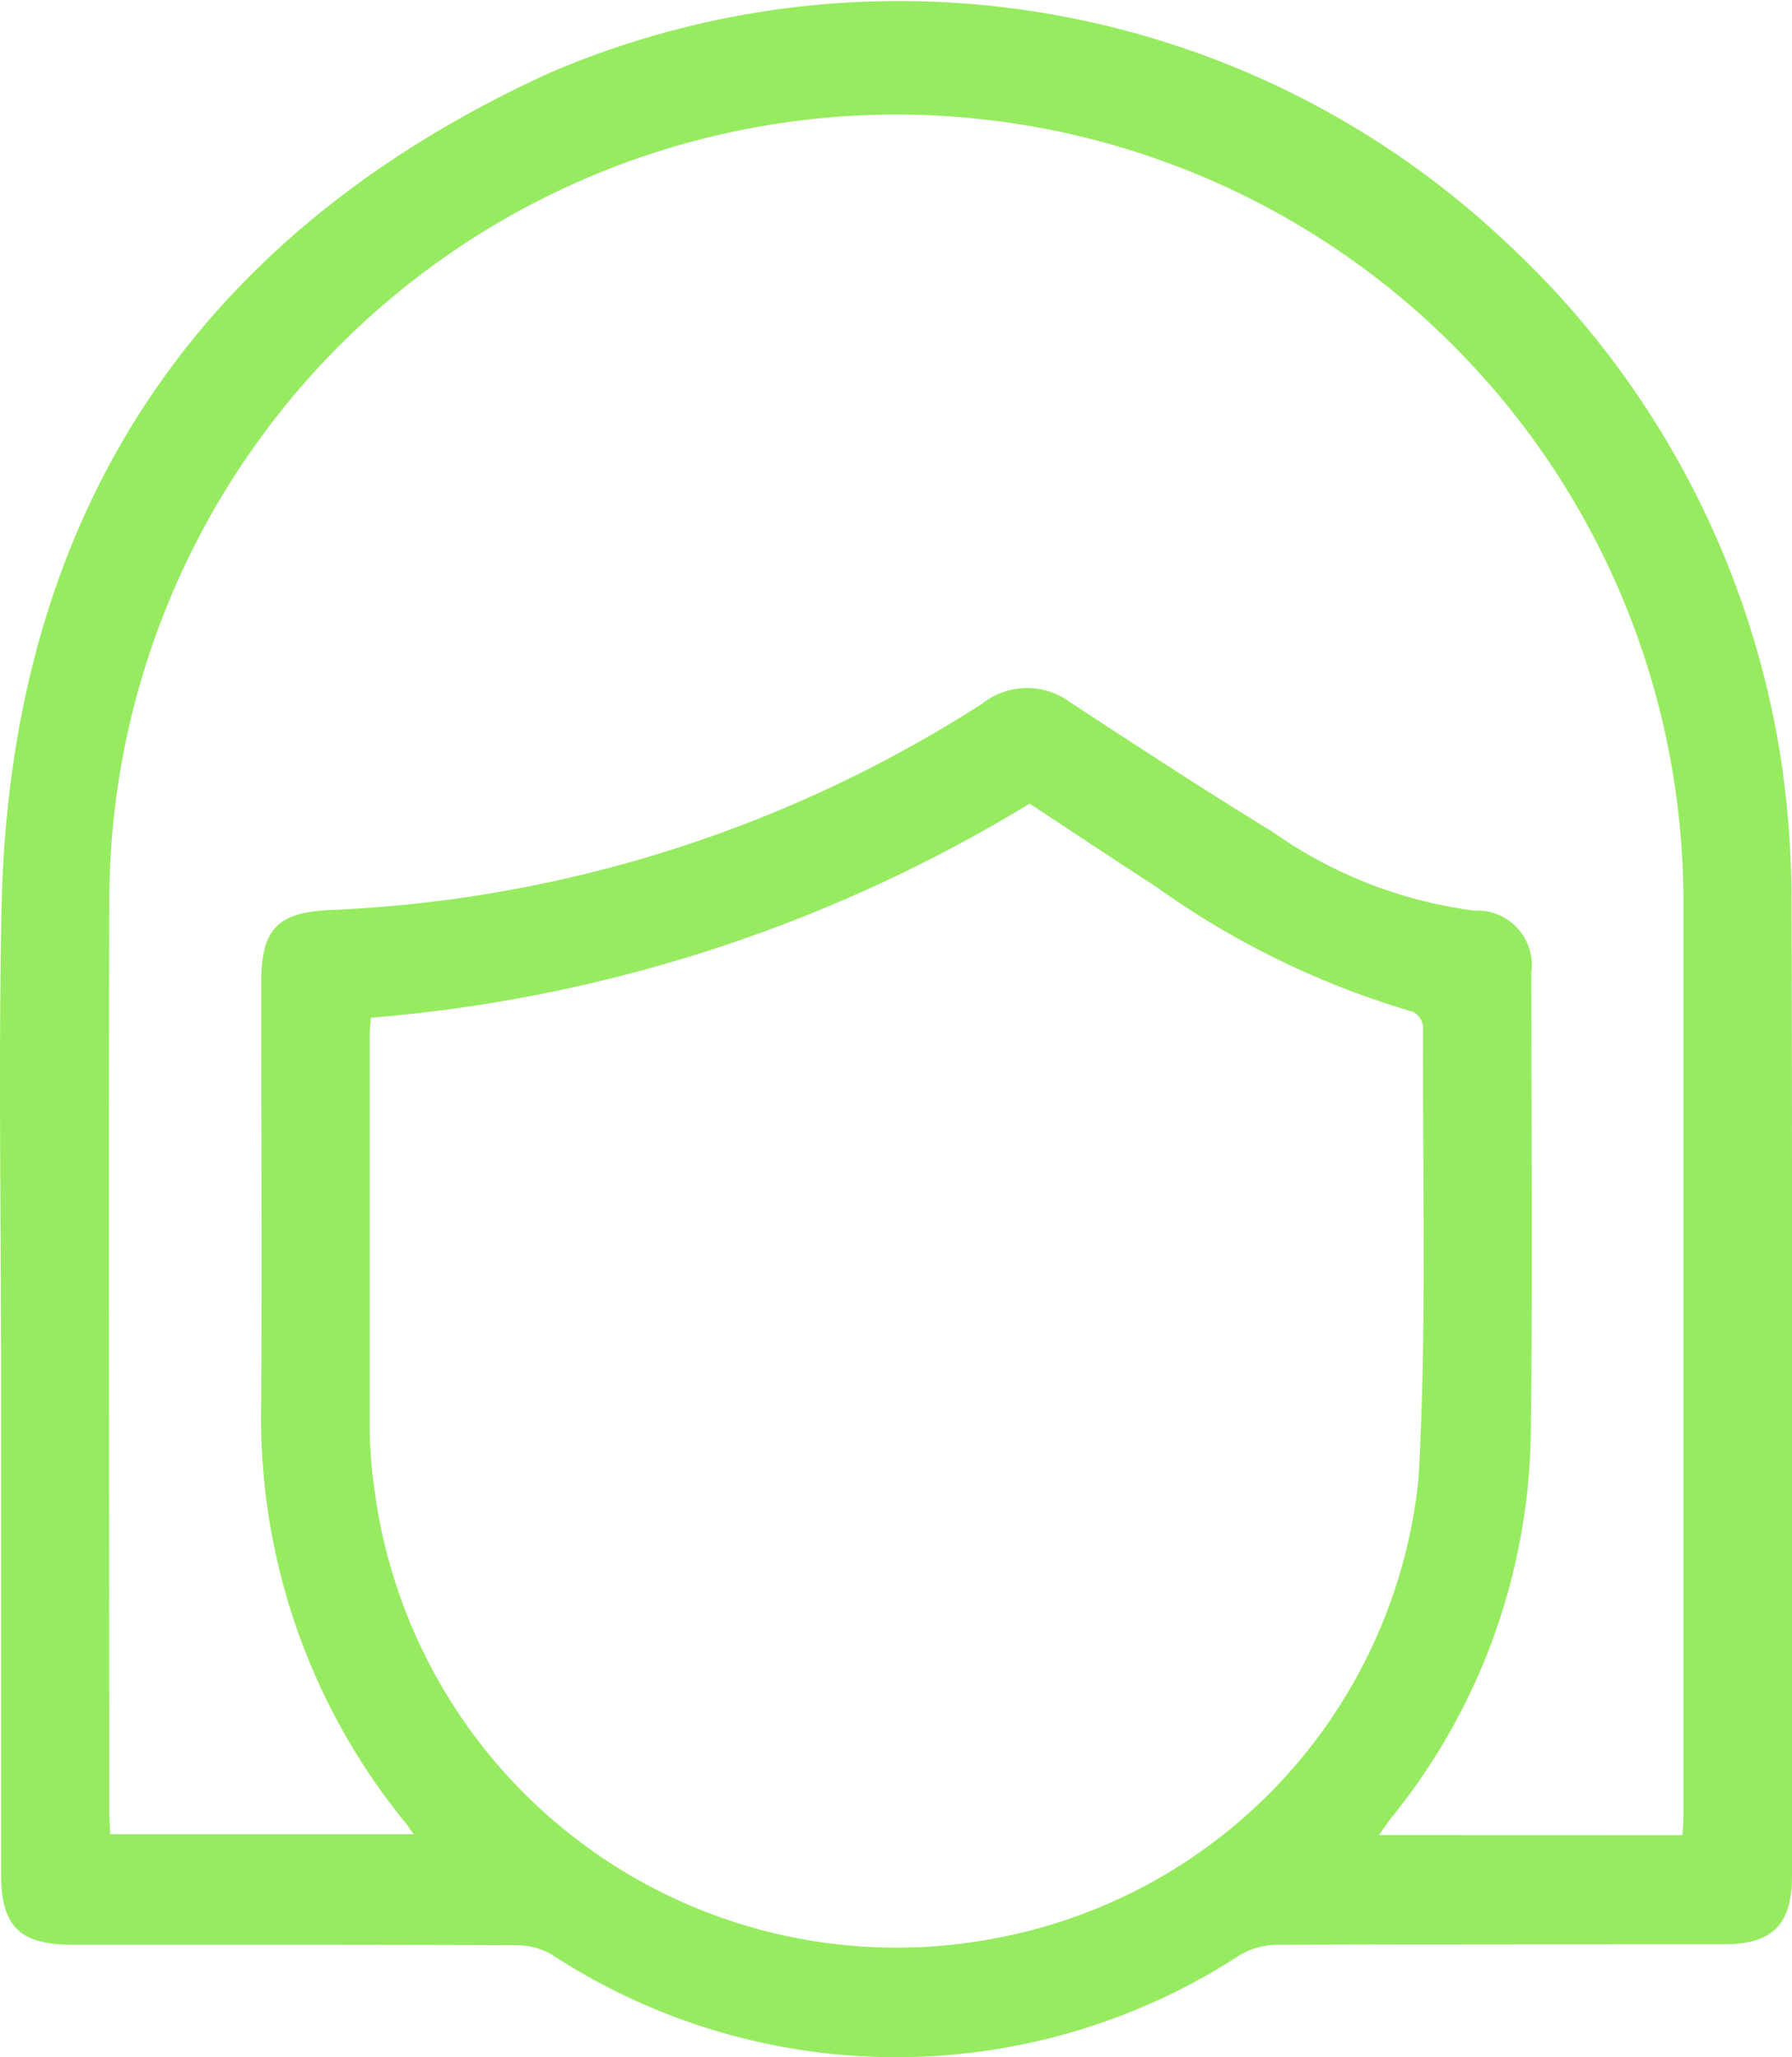 <svg id="Grupo_330" data-name="Grupo 330" xmlns="http://www.w3.org/2000/svg" xmlns:xlink="http://www.w3.org/1999/xlink" width="34.852" height="40" viewBox="0 0 34.852 40">
  <defs>
    <clipPath id="clip-path">
      <rect id="Retângulo_157" data-name="Retângulo 157" width="34.852" height="40" fill="#97eb61"/>
    </clipPath>
  </defs>
  <g id="Grupo_329" data-name="Grupo 329" clip-path="url(#clip-path)">
    <path id="Caminho_624" data-name="Caminho 624" d="M.02,26.572c0-2.971-.051-5.943.01-8.913C.188,10.031,3.779,4.572,10.691,1.416a17.212,17.212,0,0,1,18.573,3.27A17.317,17.317,0,0,1,34.643,14.8a18.63,18.63,0,0,1,.2,2.8c.017,6.292.009,12.586.009,18.878,0,.941-.381,1.327-1.323,1.327-2.9,0-5.8,0-8.706.01a1.451,1.451,0,0,0-.7.193A12.241,12.241,0,0,1,10.724,38a1.368,1.368,0,0,0-.664-.177c-2.873-.011-5.747-.008-8.621-.008-1.063,0-1.419-.351-1.419-1.4V26.572m32.7,9.11c.008-.141.019-.251.019-.36q0-8.978,0-17.956a15.307,15.307,0,0,0-30.613.124c-.016,5.916,0,11.83,0,17.744,0,.148.012.294.018.43h5.9c-.074-.1-.111-.163-.154-.216a12.451,12.451,0,0,1-2.81-8.169c.016-2.72,0-5.439,0-8.158,0-1.059.31-1.382,1.354-1.427A25.436,25.436,0,0,0,19.1,13.684a1.406,1.406,0,0,1,1.7-.039c1.311.861,2.626,1.718,3.962,2.537a8.716,8.716,0,0,0,3.914,1.524,1.059,1.059,0,0,1,1.106,1.2c0,2.958.026,5.916-.009,8.872a12.121,12.121,0,0,1-2.689,7.536c-.081.1-.154.212-.266.366ZM7.212,19.789c-.009.134-.023.243-.023.352,0,2.509,0,5.018,0,7.527a9.326,9.326,0,0,0,.1,1.34,10.24,10.24,0,0,0,12.2,8.654,10.136,10.136,0,0,0,8.1-8.919c.164-2.921.074-5.856.087-8.784a.367.367,0,0,0-.2-.287,16.555,16.555,0,0,1-5-2.436c-.823-.532-1.638-1.076-2.451-1.61A29.152,29.152,0,0,1,7.212,19.789" transform="translate(0 0)" fill="#97eb61"/>
  </g>
</svg>
